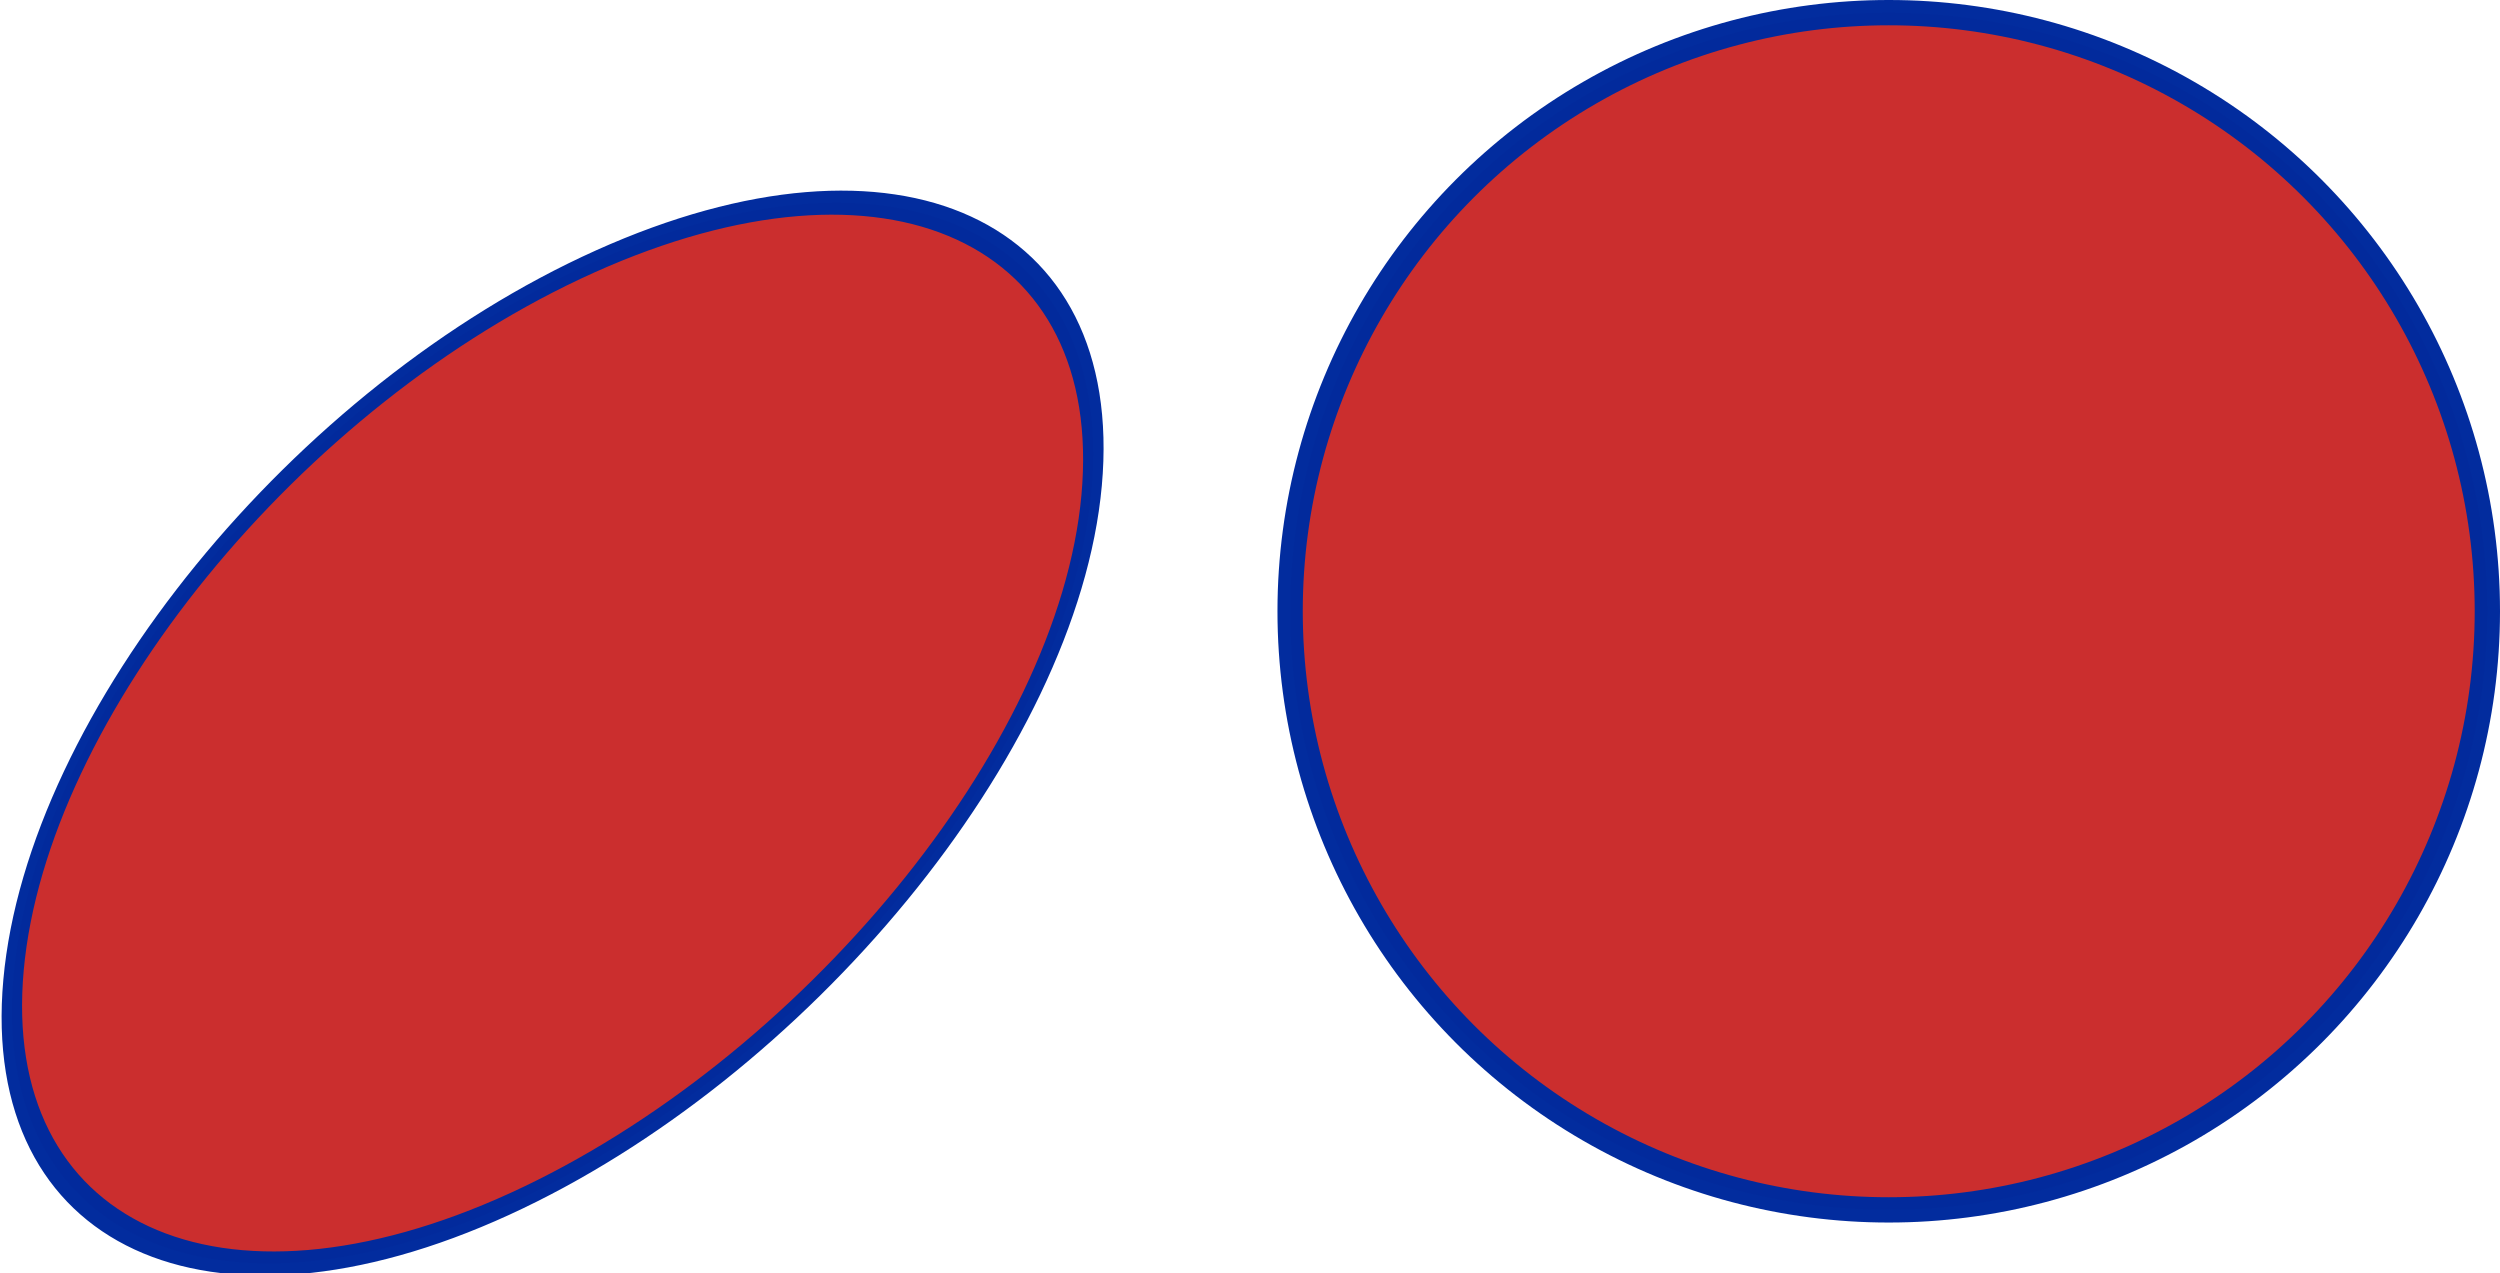 <?xml version="1.0" encoding="UTF-8" standalone="no"?>
<!-- Created with Inkscape (http://www.inkscape.org/) -->

<svg
   width="296.54"
   height="151.007"
   viewBox="0 0 78.46 39.954"
   version="1.1"
   id="svg1"
   inkscape:version="1.3.2 (091e20e, 2023-11-25, custom)"
   sodipodi:docname="simple_circle.svg"
   xmlns:inkscape="http://www.inkscape.org/namespaces/inkscape"
   xmlns:sodipodi="http://sodipodi.sourceforge.net/DTD/sodipodi-0.dtd"
   xmlns="http://www.w3.org/2000/svg"
   xmlns:svg="http://www.w3.org/2000/svg">
  <sodipodi:namedview
     id="namedview1"
     pagecolor="#505050"
     bordercolor="#ffffff"
     borderopacity="1"
     inkscape:showpageshadow="0"
     inkscape:pageopacity="0"
     inkscape:pagecheckerboard="1"
     inkscape:deskcolor="#505050"
     inkscape:document-units="px"
     inkscape:zoom="2.2904189"
     inkscape:cx="160.451"
     inkscape:cy="91.904588"
     inkscape:current-layer="layer1" />
  <defs
     id="defs1" />
  <g
     inkscape:label="Layer 1"
     inkscape:groupmode="layer"
     id="layer1"
     transform="translate(-50.343,-48.94)">
    <circle
       style="opacity:0.99;fill:#cb2d2d;fill-opacity:1;fill-rule:evenodd;stroke:#002b9d;stroke-width:0.794;stroke-linejoin:round;stroke-miterlimit:80;stroke-opacity:1"
       id="path1"
       cx="109.619"
       cy="68.124"
       r="18.787" />
    <path
       id="circle1"
       style="opacity:0.99;fill:#cb2d2d;fill-opacity:1;fill-rule:evenodd;stroke:#002b9d;stroke-opacity:1;stroke-width:0.701;stroke-linejoin:round;stroke-miterlimit:80;paint-order:stroke"
       d="m 103.338,107.124 c 0,8.2 -8.503,14.766 -18.55,14.847 -10.204,0.083 -18.55,-6.647 -18.55,-14.847 10e-7,-8.2 8.305,-14.847 18.55,-14.847 10.245,10e-7 18.55,6.647 18.55,14.847 z"
       sodipodi:nodetypes="sssss"
       transform="matrix(0.912,-0.41,-0.09,0.996,0,0)" />
  </g>
</svg>
